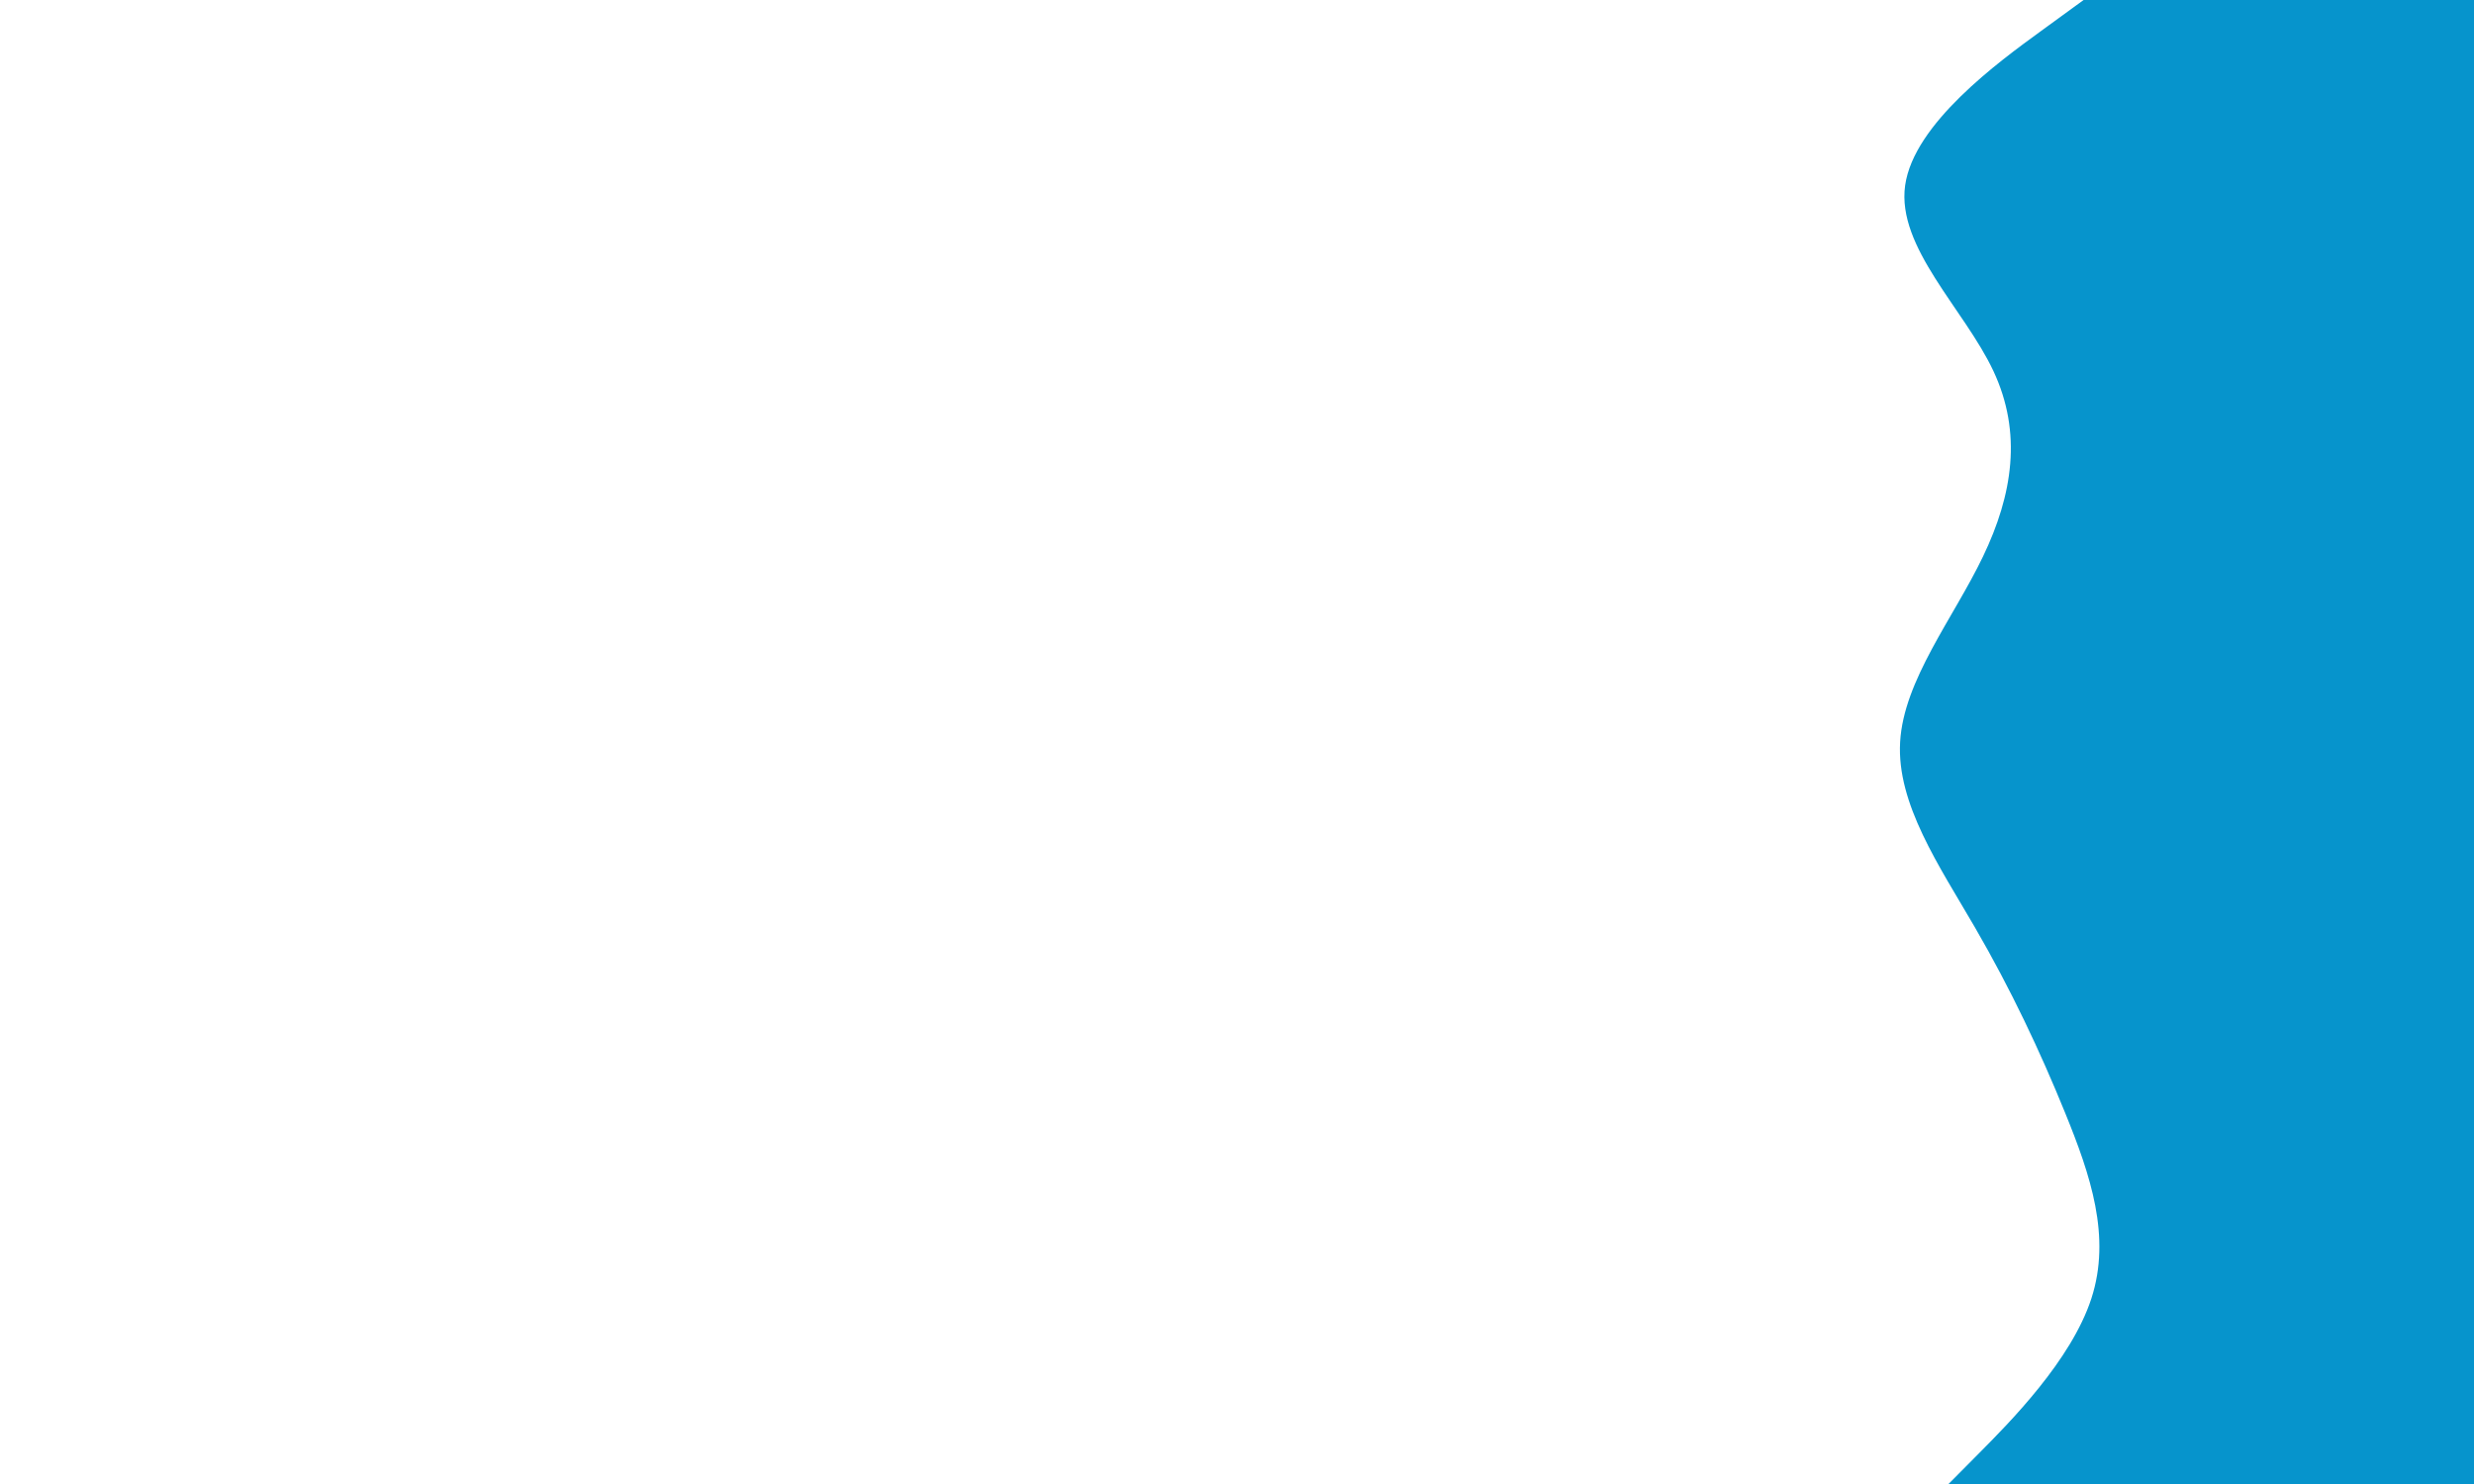 <svg id="visual" viewBox="0 0 5000 3000" width="5000" height="3000" xmlns="http://www.w3.org/2000/svg" xmlns:xlink="http://www.w3.org/1999/xlink" version="1.1"><rect x="0" y="0" width="5000" height="3000" fill="#ffffff"></rect><path d="M3938 3000L4000 2937.5C4062 2875 4186 2750 4226.7 2625C4267.3 2500 4224.7 2375 4173.8 2250C4123 2125 4064 2000 3991.5 1875C3919 1750 3833 1625 3840.2 1500C3847.3 1375 3947.7 1250 4007.7 1125C4067.7 1000 4087.3 875 4028.7 750C3970 625 3833 500 3850.3 375C3867.7 250 4039.3 125 4125.2 62.5L4211 0L5000 0L5000 62.5C5000 125 5000 250 5000 375C5000 500 5000 625 5000 750C5000 875 5000 1000 5000 1125C5000 1250 5000 1375 5000 1500C5000 1625 5000 1750 5000 1875C5000 2000 5000 2125 5000 2250C5000 2375 5000 2500 5000 2625C5000 2750 5000 2875 5000 2937.5L5000 3000Z" fill="#0694cc" stroke-linecap="round" stroke-linejoin="miter"></path></svg>
